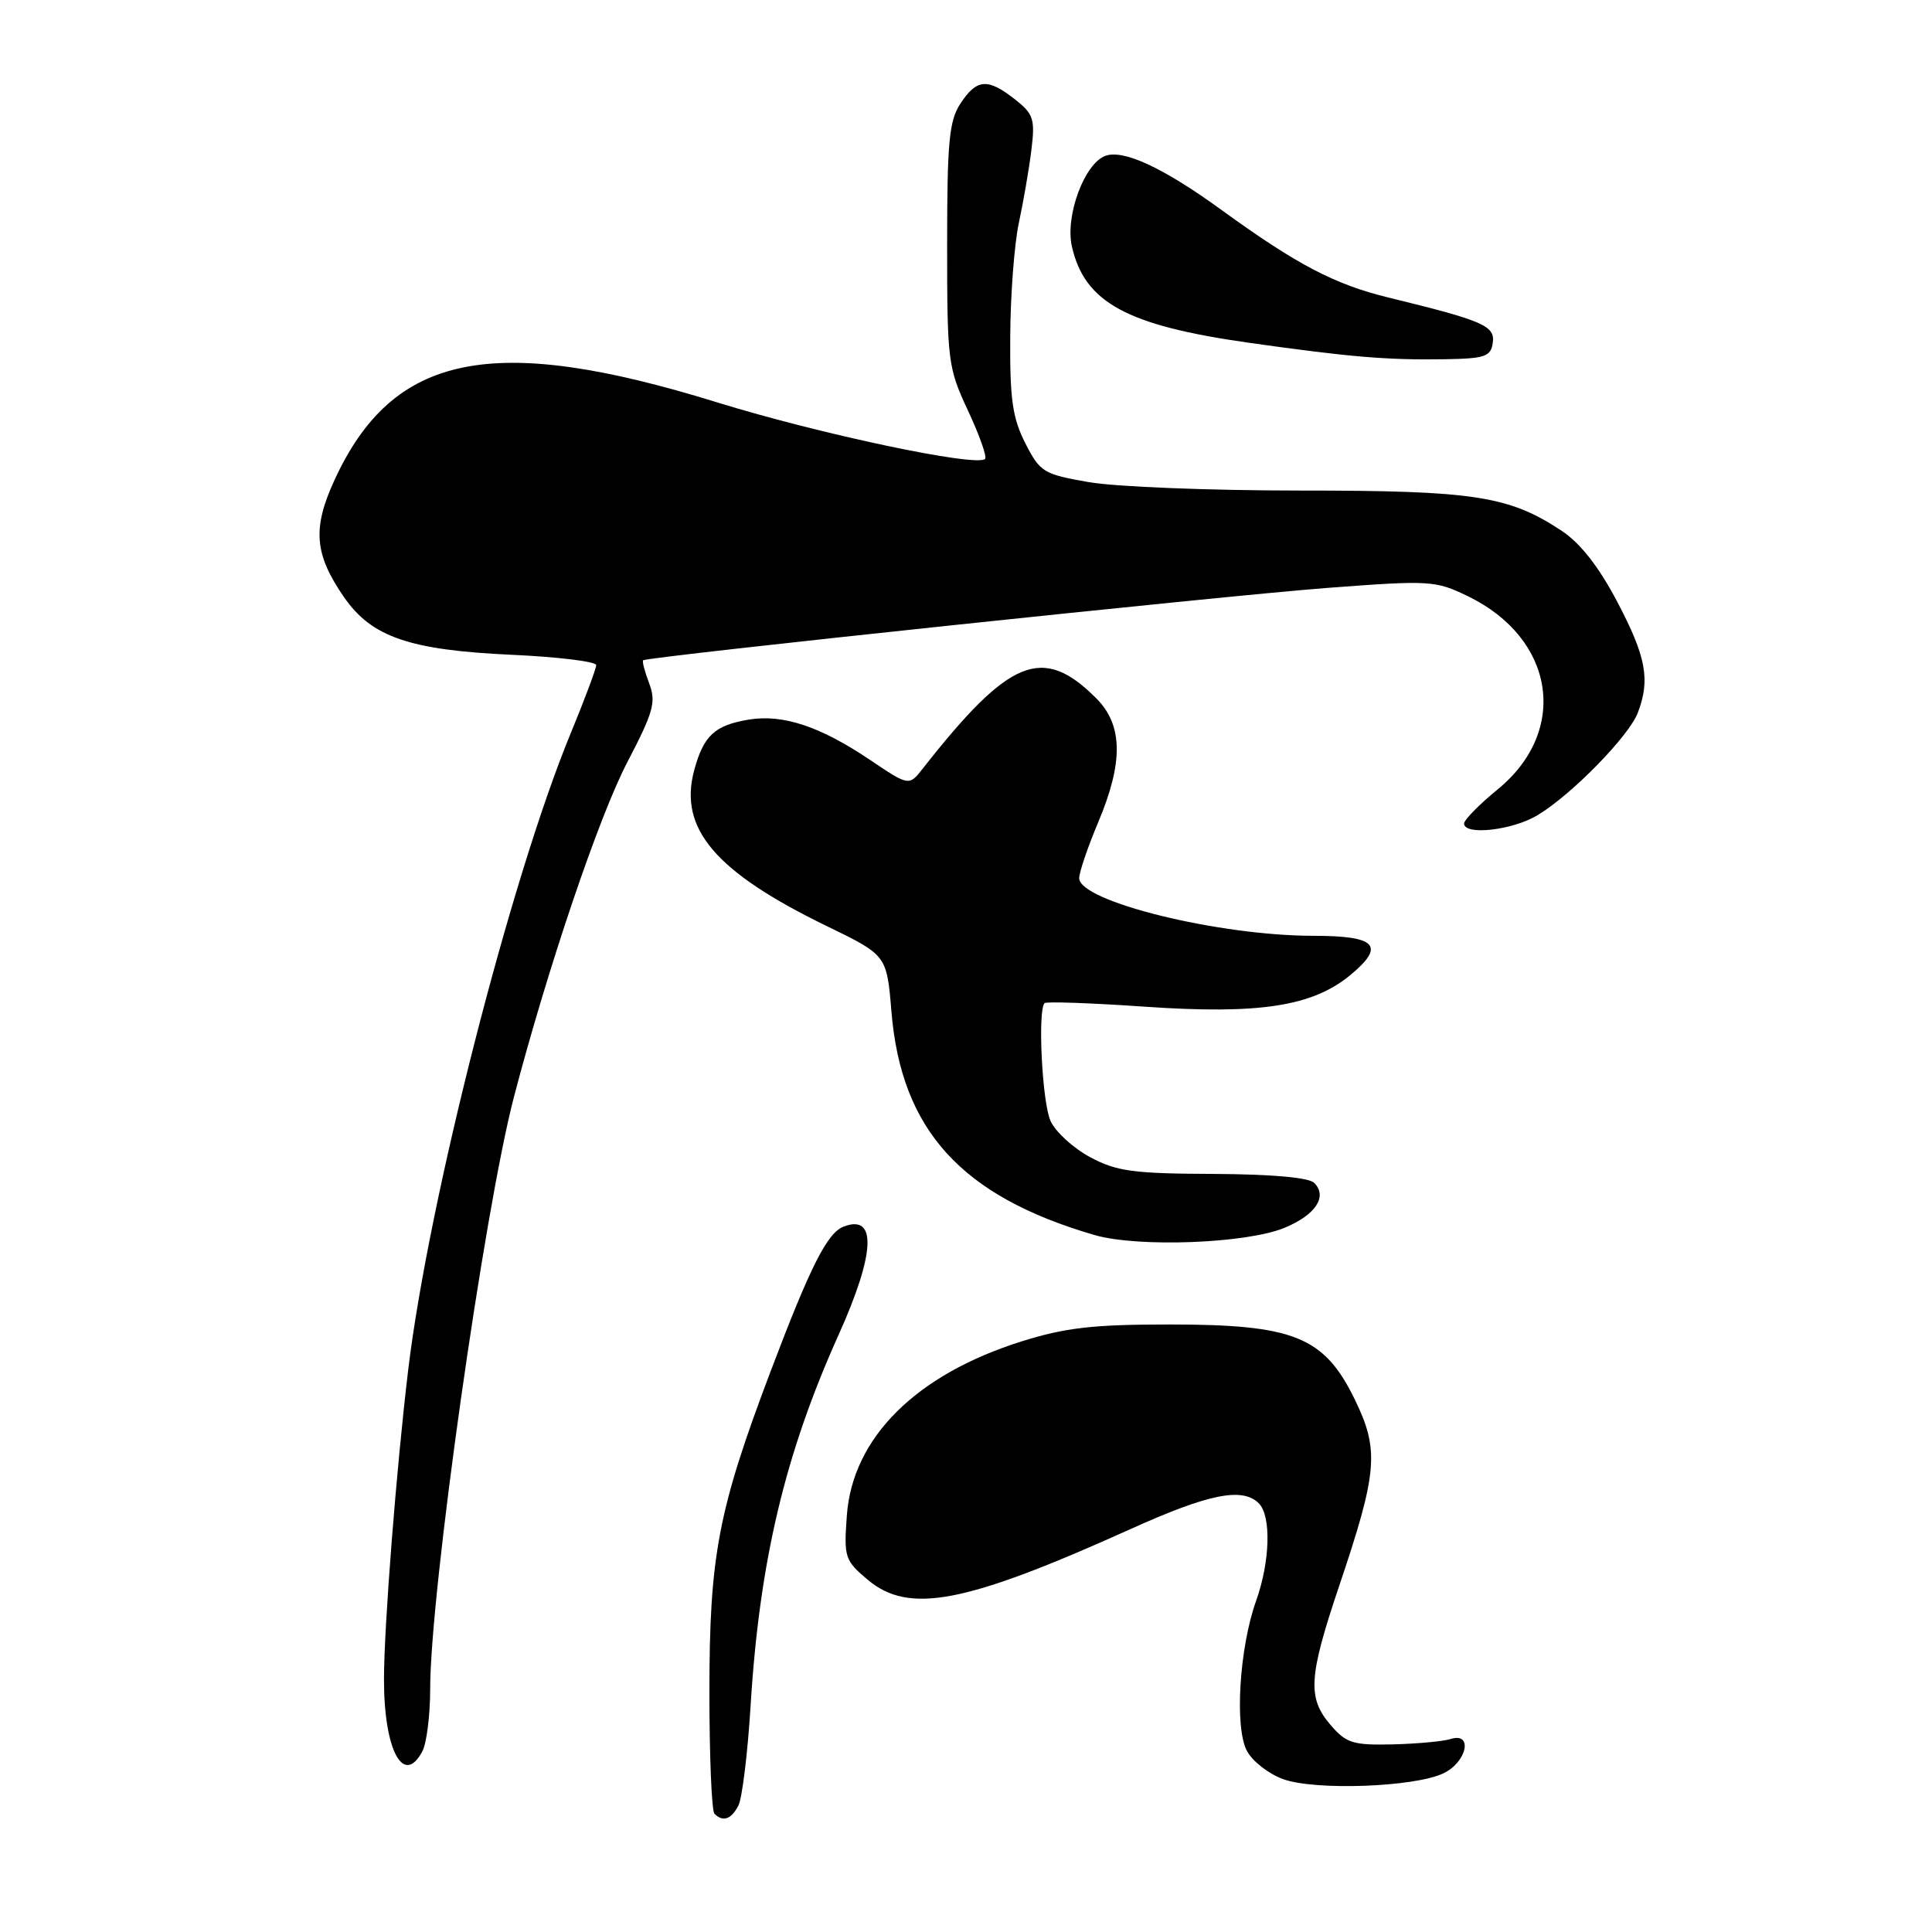 <?xml version="1.0" encoding="UTF-8" standalone="no"?>
<!DOCTYPE svg PUBLIC "-//W3C//DTD SVG 1.1//EN" "http://www.w3.org/Graphics/SVG/1.1/DTD/svg11.dtd" >
<svg xmlns="http://www.w3.org/2000/svg" xmlns:xlink="http://www.w3.org/1999/xlink" version="1.1" viewBox="0 0 256 256">
 <g >
 <path fill="currentColor"
d=" M 97.84 239.25 C 98.34 238.29 99.07 232.32 99.46 226.00 C 100.63 206.91 104.02 192.63 111.12 176.87 C 115.98 166.07 116.22 160.83 111.79 162.53 C 109.61 163.36 107.37 167.82 102.12 181.68 C 95.14 200.13 94.00 206.13 94.00 224.28 C 94.00 232.74 94.30 239.97 94.67 240.33 C 95.79 241.46 96.89 241.08 97.84 239.25 Z  M 191.25 234.98 C 194.38 233.50 195.23 229.47 192.21 230.43 C 191.23 230.74 187.77 231.06 184.53 231.14 C 179.28 231.26 178.38 230.98 176.32 228.58 C 173.22 224.98 173.38 222.22 177.44 210.17 C 182.56 194.98 182.79 192.14 179.49 185.38 C 175.44 177.11 171.44 175.50 155.00 175.50 C 144.84 175.50 141.17 175.92 135.37 177.74 C 121.35 182.15 112.95 190.52 112.21 200.83 C 111.81 206.36 111.94 206.77 114.97 209.32 C 120.45 213.93 127.87 212.50 149.76 202.63 C 160.16 197.93 164.63 197.03 166.80 199.20 C 168.47 200.87 168.30 206.91 166.44 212.12 C 164.22 218.35 163.57 228.90 165.22 232.00 C 165.95 233.38 168.12 235.06 170.03 235.75 C 174.27 237.28 187.39 236.81 191.25 234.98 Z  M 55.96 232.07 C 56.53 231.00 57.00 227.29 57.00 223.81 C 57.00 210.95 64.15 160.43 68.11 145.31 C 72.60 128.18 79.37 108.19 83.11 101.02 C 86.60 94.33 86.96 93.03 86.02 90.55 C 85.43 89.00 85.07 87.62 85.22 87.49 C 85.79 87.02 161.98 78.96 175.76 77.91 C 189.51 76.87 190.18 76.91 194.50 79.00 C 206.04 84.59 207.94 96.82 198.47 104.58 C 196.01 106.59 194.00 108.64 194.00 109.12 C 194.00 110.75 200.48 110.01 203.78 107.99 C 208.34 105.22 215.85 97.52 217.02 94.44 C 218.69 90.06 218.13 87.04 214.32 79.79 C 211.85 75.09 209.42 71.98 206.92 70.33 C 199.93 65.70 195.34 65.00 172.17 65.00 C 160.34 65.00 147.80 64.50 144.30 63.89 C 138.26 62.84 137.82 62.57 135.86 58.73 C 134.16 55.39 133.80 52.89 133.86 44.59 C 133.89 39.04 134.41 32.25 135.01 29.50 C 135.60 26.75 136.35 22.43 136.66 19.91 C 137.17 15.77 136.96 15.11 134.48 13.16 C 130.87 10.32 129.42 10.44 127.27 13.71 C 125.76 16.01 125.50 18.78 125.50 32.46 C 125.50 47.89 125.61 48.72 128.26 54.40 C 129.78 57.65 130.80 60.53 130.53 60.81 C 129.42 61.92 108.64 57.53 95.00 53.31 C 65.19 44.08 52.03 46.77 44.29 63.68 C 41.37 70.05 41.67 73.47 45.60 79.15 C 49.25 84.41 54.27 86.14 67.75 86.76 C 73.94 87.04 79.00 87.66 79.00 88.13 C 79.00 88.59 77.47 92.69 75.59 97.24 C 67.65 116.51 56.79 159.06 54.09 181.50 C 52.53 194.50 50.88 215.53 50.88 222.52 C 50.87 231.90 53.46 236.75 55.96 232.07 Z  M 170.26 162.67 C 174.35 160.96 175.93 158.53 174.14 156.74 C 173.42 156.02 168.46 155.59 160.75 155.55 C 150.15 155.51 147.95 155.21 144.45 153.33 C 142.22 152.14 139.86 149.98 139.20 148.53 C 138.09 146.10 137.48 133.86 138.41 132.92 C 138.64 132.69 144.60 132.90 151.66 133.39 C 166.93 134.44 173.96 133.35 179.00 129.14 C 183.60 125.30 182.35 124.00 174.05 124.00 C 161.48 124.00 143.00 119.45 143.00 116.36 C 143.00 115.58 144.12 112.27 145.50 109.00 C 148.88 100.98 148.80 96.07 145.25 92.52 C 138.16 85.42 133.77 87.20 122.28 101.83 C 120.45 104.17 120.45 104.17 115.25 100.67 C 108.72 96.27 103.76 94.62 99.30 95.34 C 94.71 96.08 93.23 97.45 91.98 102.08 C 89.90 109.80 94.79 115.54 109.55 122.71 C 117.50 126.57 117.50 126.57 118.12 134.04 C 119.42 149.74 127.37 158.50 145.00 163.64 C 150.79 165.33 165.28 164.77 170.26 162.67 Z  M 197.80 45.43 C 198.12 43.17 196.57 42.50 184.00 39.43 C 176.84 37.69 171.86 35.08 161.84 27.81 C 154.15 22.22 148.82 19.75 146.44 20.66 C 143.66 21.73 141.13 28.62 142.03 32.65 C 143.71 40.09 149.31 43.13 165.50 45.42 C 178.95 47.32 183.75 47.72 191.50 47.60 C 196.77 47.51 197.54 47.25 197.80 45.43 Z "/>
</g>
</svg>